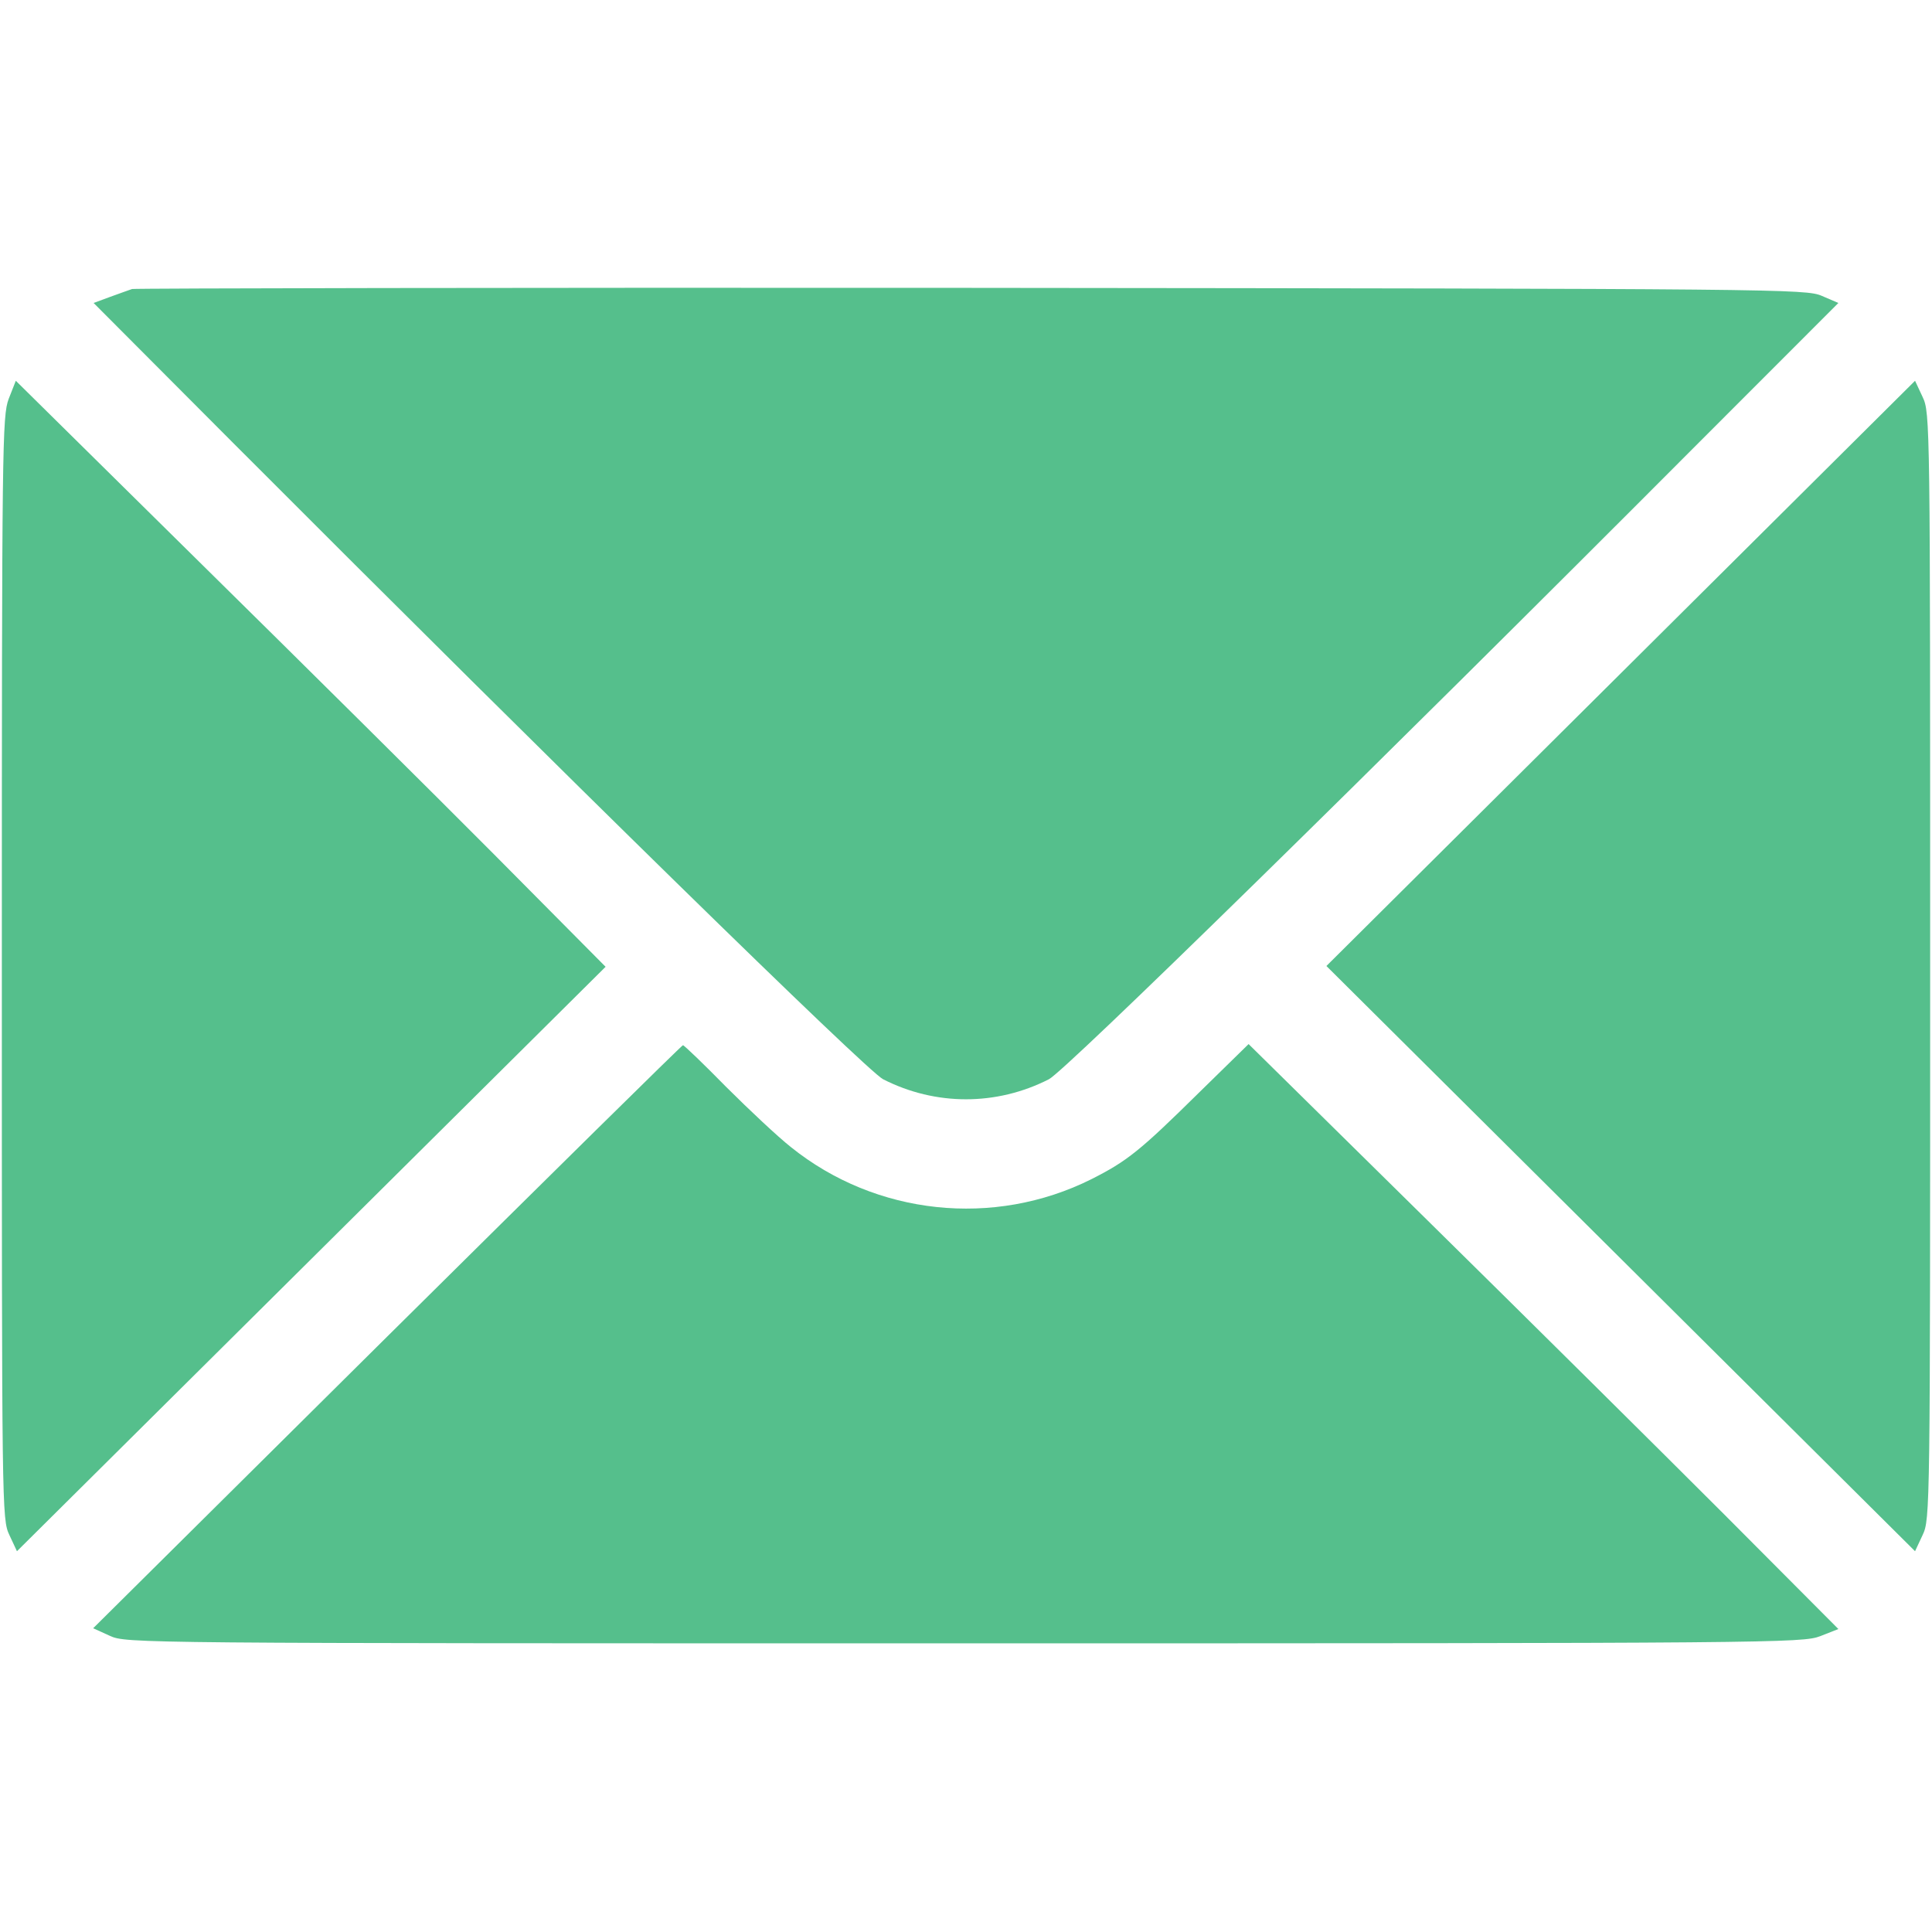 <svg width="22" height="22" viewBox="0 0 22 22" fill="none" xmlns="http://www.w3.org/2000/svg">
<path d="M1.504 3.291C1.47 3.304 1.354 3.343 1.25 3.382L1.066 3.45L2.647 5.036C6.424 8.821 9.87 12.194 10.055 12.289C10.652 12.594 11.348 12.594 11.945 12.289C12.13 12.194 15.576 8.821 19.349 5.036L20.934 3.45L20.745 3.369C20.565 3.291 20.285 3.287 11.065 3.278C5.844 3.274 1.538 3.283 1.504 3.291Z" fill="#55BF8C"/>
<path d="M0.099 4.542C0.026 4.739 0.021 5.027 0.021 11.021C0.021 17.205 0.021 17.299 0.107 17.48L0.193 17.664L6.896 11.009L5.629 9.732C4.933 9.032 3.42 7.532 2.269 6.398L0.18 4.336L0.099 4.542Z" fill="#55BF8C"/>
<path d="M15.104 11L21.807 17.664L21.893 17.48C21.979 17.299 21.979 17.205 21.979 11C21.979 4.795 21.979 4.701 21.893 4.52L21.807 4.336L15.104 11Z" fill="#55BF8C"/>
<path d="M4.409 15.22L1.061 18.541L1.25 18.627C1.439 18.713 1.5 18.713 10.979 18.713C20.208 18.713 20.526 18.709 20.728 18.631L20.934 18.55L19.632 17.243C18.915 16.526 17.402 15.026 16.272 13.913L14.218 11.889L13.651 12.444C12.981 13.105 12.835 13.222 12.427 13.428C11.318 13.982 9.973 13.84 9.006 13.062C8.86 12.947 8.534 12.641 8.271 12.379C8.014 12.117 7.79 11.902 7.777 11.902C7.764 11.902 6.248 13.398 4.409 15.22Z" fill="#55BF8C"/>
</svg>
